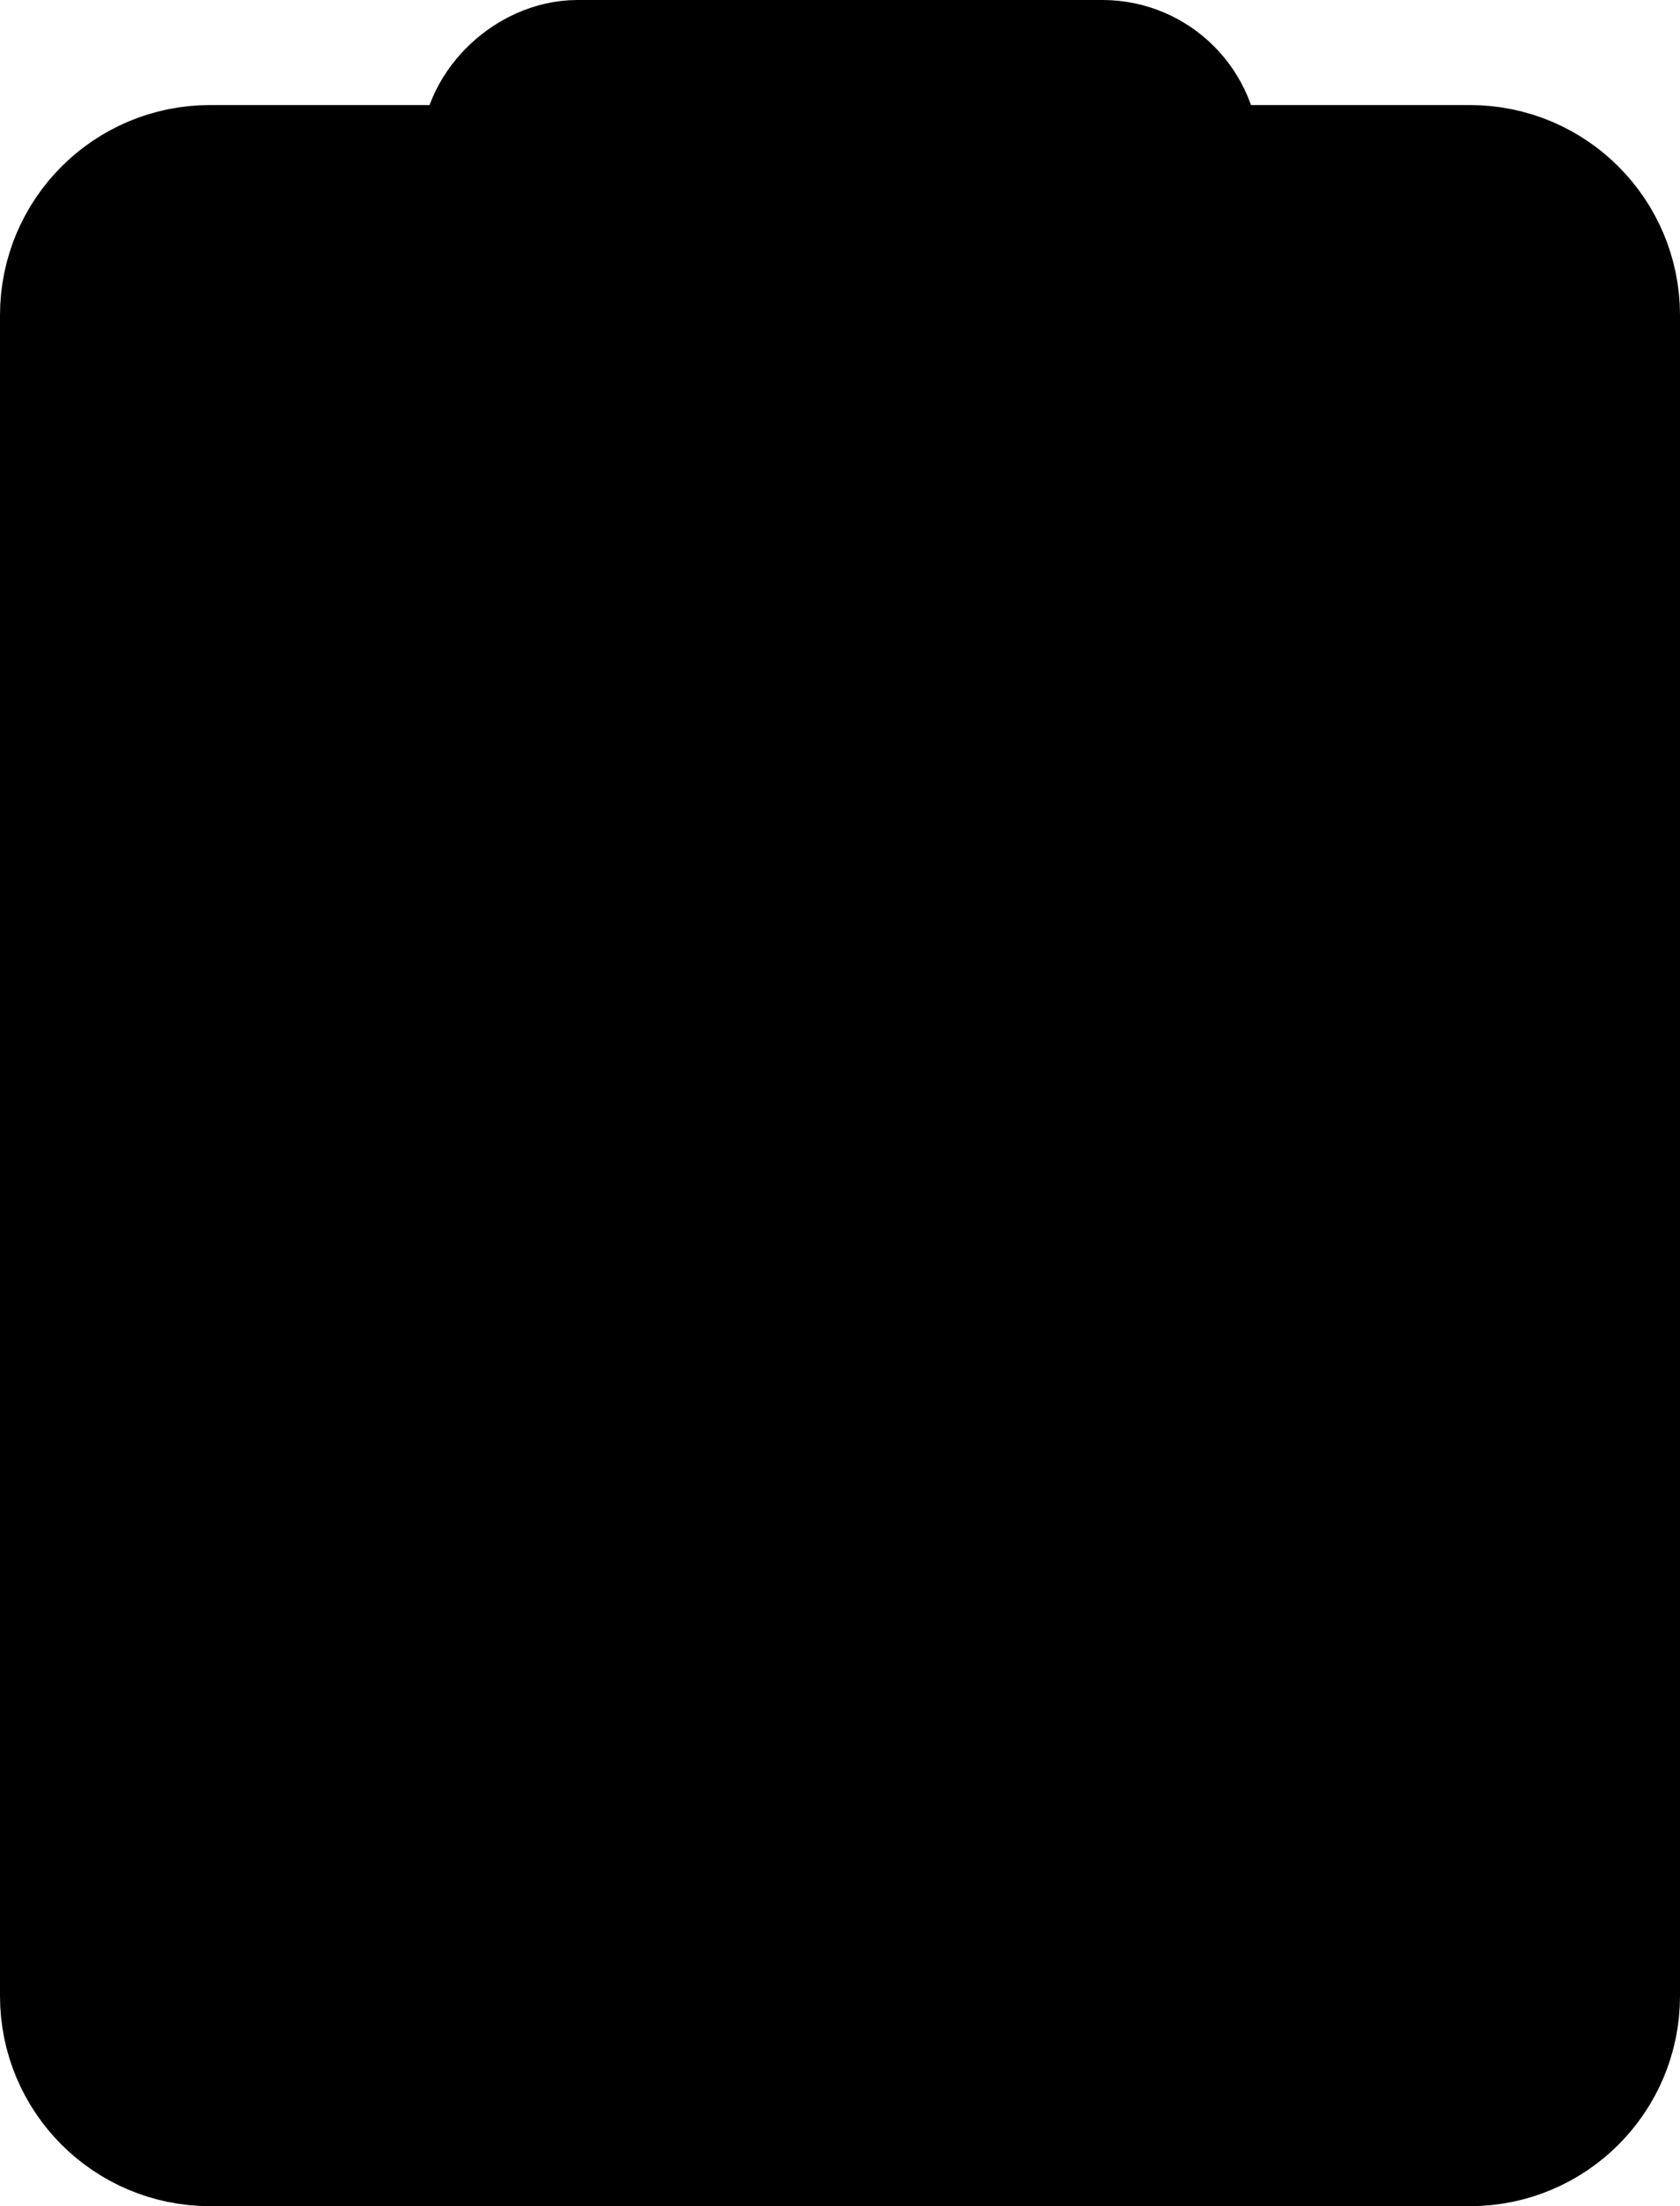 <?xml-stylesheet type="text/css" href="../../css/social.css"?>

<svg id="btn_1" width="32" height="42" viewBox="0 0 32 42" xmlns="http://www.w3.org/2000/svg">
<path d="M22 4L28 4V4C29.105 4 30 4.895 30 6V6L30 38V38C30 39.105 29.105 40 28 40L4 40V40C2.895 40 2 39.105 2 38L2 6V6C2 4.895 2.895 4 4 4L10 4" stroke="inhert" stroke-width="4" stroke-linecap="round" stroke-linejoin="round"/>
<rect x="22" y="2" width="4" height="12" rx="1" transform="rotate(90 22 2)" stroke="inhert" stroke-width="4" stroke-linecap="round" stroke-linejoin="round"/>
</svg>
